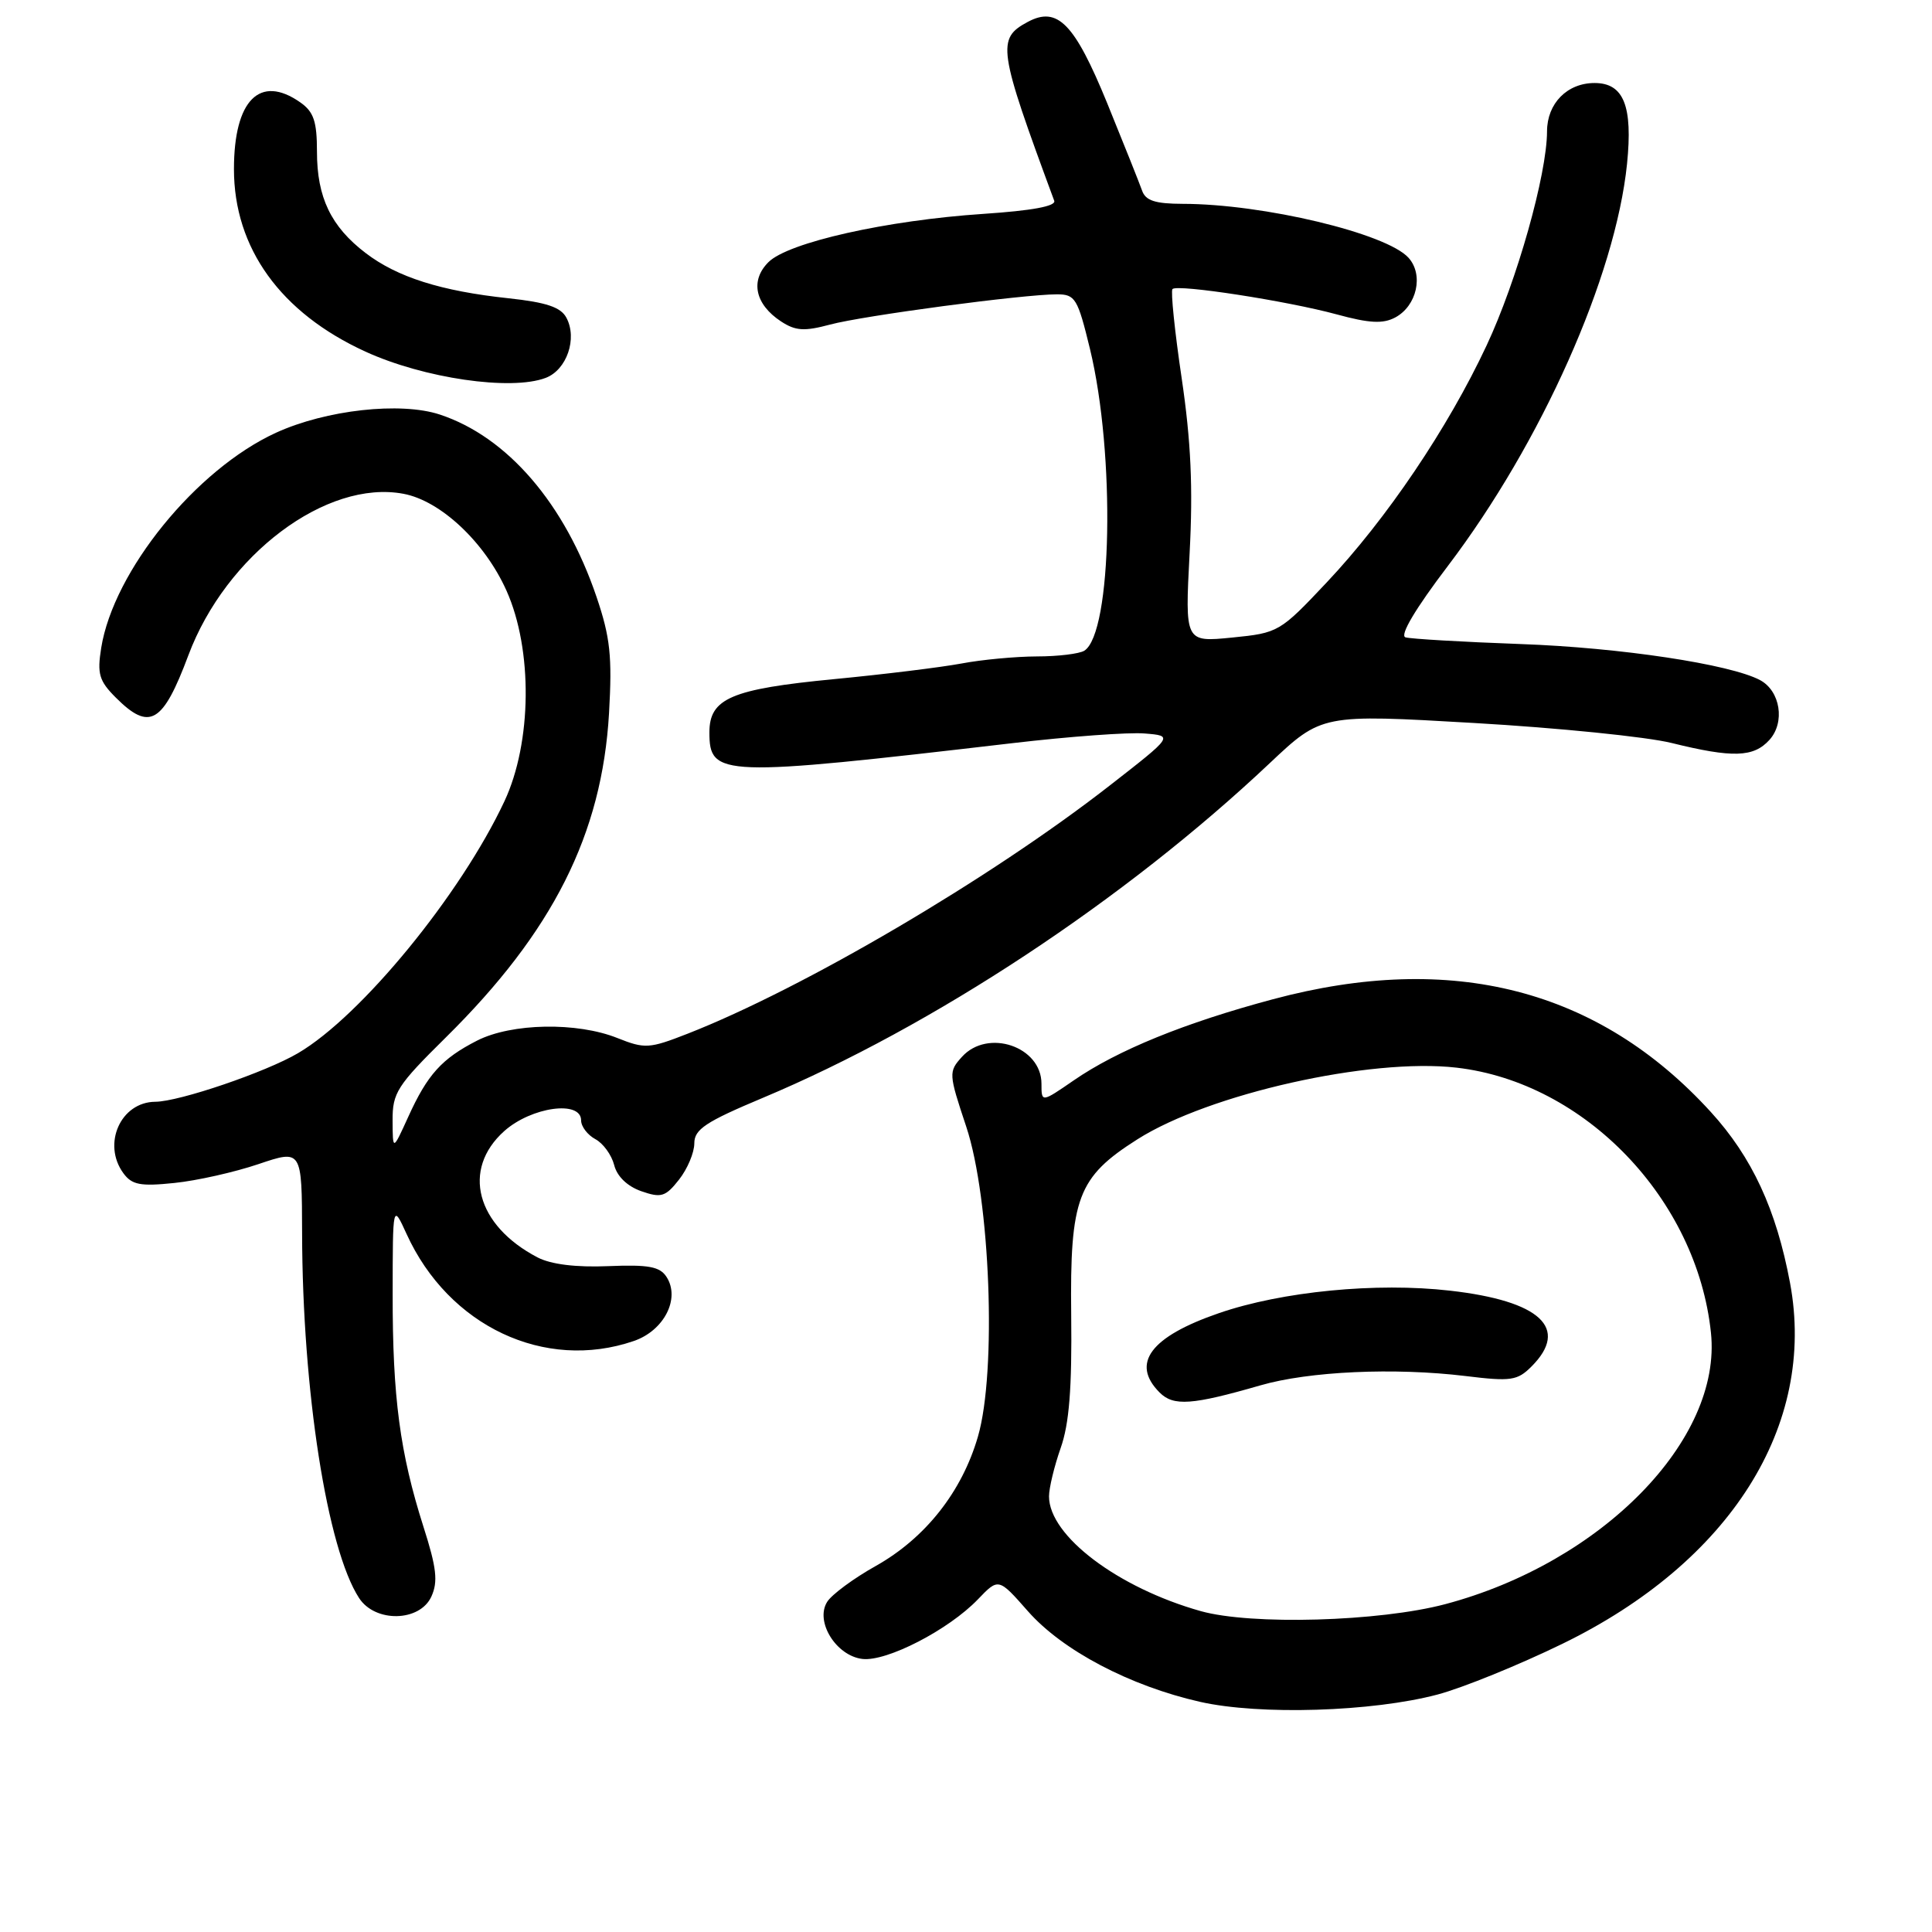 <?xml version="1.0" encoding="UTF-8" standalone="no"?>
<!DOCTYPE svg PUBLIC "-//W3C//DTD SVG 1.1//EN" "http://www.w3.org/Graphics/SVG/1.1/DTD/svg11.dtd" >
<svg xmlns="http://www.w3.org/2000/svg" xmlns:xlink="http://www.w3.org/1999/xlink" version="1.1" viewBox="0 0 256 256">
 <g >
 <path fill="currentColor"
d=" M 190.50 224.53 C 193.80 223.65 201.22 220.64 206.99 217.83 C 229.28 206.99 240.71 188.89 237.19 170.00 C 235.37 160.27 232.16 153.33 226.68 147.33 C 211.83 131.05 192.42 126.05 168.69 132.40 C 156.98 135.53 148.09 139.15 142.27 143.16 C 138.00 146.10 138.00 146.10 138.00 143.60 C 138.00 138.67 130.89 136.26 127.47 140.03 C 125.68 142.01 125.69 142.26 128.03 149.28 C 131.22 158.86 132.09 181.75 129.58 190.36 C 127.46 197.67 122.62 203.80 116.06 207.49 C 113.11 209.14 110.20 211.29 109.60 212.26 C 107.97 214.86 110.79 219.41 114.28 219.82 C 117.51 220.19 125.70 215.96 129.58 211.92 C 132.31 209.07 132.31 209.07 136.21 213.50 C 140.78 218.69 149.70 223.39 159.00 225.50 C 166.89 227.29 181.84 226.83 190.50 224.53 Z  M 57.16 211.55 C 58.06 209.58 57.85 207.74 56.11 202.30 C 52.99 192.51 52.01 185.11 52.03 171.50 C 52.04 159.50 52.04 159.50 53.87 163.50 C 59.44 175.73 72.19 181.74 83.98 177.69 C 87.99 176.32 90.17 172.06 88.32 169.20 C 87.44 167.83 85.94 167.55 80.61 167.77 C 76.33 167.95 73.02 167.54 71.24 166.62 C 63.09 162.37 61.13 154.96 66.82 149.87 C 70.41 146.67 77.00 145.75 77.00 148.46 C 77.00 149.27 77.85 150.38 78.88 150.94 C 79.92 151.49 81.04 153.04 81.38 154.37 C 81.76 155.88 83.12 157.19 84.97 157.84 C 87.61 158.76 88.18 158.59 89.98 156.30 C 91.09 154.89 92.00 152.73 92.00 151.50 C 92.00 149.64 93.50 148.65 101.08 145.47 C 123.63 136.01 149.07 119.22 168.24 101.13 C 175.14 94.63 175.14 94.63 195.32 95.80 C 206.42 96.44 218.20 97.63 221.50 98.45 C 229.60 100.45 232.36 100.36 234.46 98.04 C 236.56 95.72 235.91 91.56 233.22 90.12 C 229.27 88.01 214.67 85.81 201.50 85.34 C 193.80 85.06 186.93 84.66 186.23 84.45 C 185.44 84.20 187.55 80.65 191.86 74.98 C 204.25 58.65 214.06 36.64 215.59 21.72 C 216.37 14.04 215.15 11.00 211.29 11.00 C 207.66 11.00 205.00 13.70 204.99 17.40 C 204.98 23.11 201.00 37.21 196.98 45.78 C 191.86 56.72 183.74 68.75 175.79 77.18 C 169.60 83.75 169.40 83.87 163.26 84.48 C 157.01 85.10 157.01 85.10 157.63 73.30 C 158.09 64.65 157.81 58.46 156.58 50.13 C 155.65 43.88 155.11 38.56 155.36 38.30 C 156.04 37.63 170.54 39.87 177.13 41.66 C 181.45 42.84 183.25 42.93 184.87 42.07 C 187.75 40.53 188.67 36.40 186.63 34.15 C 183.71 30.92 167.40 27.02 156.72 27.01 C 153.07 27.00 151.79 26.59 151.33 25.25 C 150.99 24.29 148.91 19.07 146.70 13.65 C 142.38 3.10 140.13 0.79 136.19 2.90 C 132.04 5.12 132.24 6.45 139.69 26.60 C 139.96 27.32 136.75 27.91 130.30 28.34 C 117.50 29.19 104.43 32.12 101.82 34.74 C 99.37 37.18 100.05 40.33 103.49 42.59 C 105.41 43.85 106.58 43.92 109.98 43.01 C 114.35 41.83 135.59 39.00 140.05 39.00 C 142.48 39.00 142.80 39.54 144.43 46.25 C 147.81 60.22 147.36 83.88 143.68 86.22 C 143.03 86.63 140.20 86.98 137.39 86.98 C 134.57 86.99 130.07 87.41 127.39 87.92 C 124.70 88.42 117.10 89.36 110.50 89.99 C 96.91 91.30 94.00 92.54 94.00 97.04 C 94.00 102.94 95.45 102.99 134.17 98.47 C 141.69 97.59 149.57 97.01 151.67 97.19 C 155.50 97.50 155.50 97.50 147.00 104.12 C 131.23 116.41 106.45 130.97 91.09 136.98 C 86.03 138.96 85.44 138.99 81.82 137.55 C 76.46 135.40 67.78 135.56 63.21 137.89 C 58.53 140.28 56.63 142.39 54.08 148.02 C 52.04 152.50 52.04 152.50 52.02 148.47 C 52.00 144.80 52.62 143.84 59.07 137.47 C 73.26 123.46 79.77 110.54 80.70 94.50 C 81.13 86.98 80.86 84.45 79.05 79.11 C 74.86 66.75 67.24 57.89 58.28 54.93 C 53.07 53.21 43.19 54.31 36.57 57.34 C 25.99 62.18 15.04 75.67 13.41 85.85 C 12.86 89.29 13.13 90.22 15.34 92.43 C 19.82 96.91 21.57 95.89 24.96 86.83 C 29.95 73.51 43.26 63.51 53.46 65.43 C 58.39 66.35 64.24 71.85 67.11 78.26 C 70.61 86.07 70.49 98.38 66.84 106.17 C 61.04 118.55 47.85 134.65 39.49 139.55 C 35.21 142.07 23.75 145.97 20.58 145.99 C 15.99 146.02 13.51 151.58 16.35 155.46 C 17.48 157.00 18.60 157.22 23.10 156.75 C 26.07 156.45 31.09 155.32 34.25 154.25 C 40.00 152.31 40.00 152.31 40.03 163.41 C 40.07 184.30 43.35 205.25 47.58 211.75 C 49.72 215.04 55.63 214.91 57.16 211.55 Z  M 72.31 50.07 C 75.10 49.01 76.53 44.86 75.05 42.10 C 74.31 40.70 72.39 40.06 67.36 39.52 C 58.45 38.57 52.64 36.73 48.45 33.53 C 43.86 30.03 42.00 26.16 42.00 20.11 C 42.00 16.08 41.57 14.81 39.78 13.56 C 34.43 9.81 31.00 13.27 31.00 22.41 C 31.00 32.87 37.18 41.45 48.42 46.59 C 56.15 50.13 67.72 51.82 72.31 50.07 Z  M 159.10 213.48 C 148.12 210.39 139.00 203.50 139.00 198.28 C 139.00 197.16 139.70 194.28 140.54 191.88 C 141.68 188.67 142.05 183.96 141.94 174.26 C 141.76 158.72 142.79 155.99 150.72 150.96 C 160.21 144.94 181.55 140.15 193.00 141.47 C 210.01 143.43 224.86 158.90 226.71 176.60 C 228.20 190.77 212.25 207.05 191.50 212.56 C 182.74 214.88 165.79 215.36 159.10 213.48 Z  M 167.00 183.57 C 173.45 181.70 184.77 181.19 194.18 182.33 C 200.21 183.07 201.06 182.94 202.93 181.07 C 208.00 176.00 204.12 172.38 192.14 171.02 C 182.39 169.90 169.86 171.12 161.51 174.00 C 152.44 177.12 149.80 180.66 153.66 184.52 C 155.50 186.36 157.96 186.18 167.00 183.57 Z "/>
</g>
</svg>